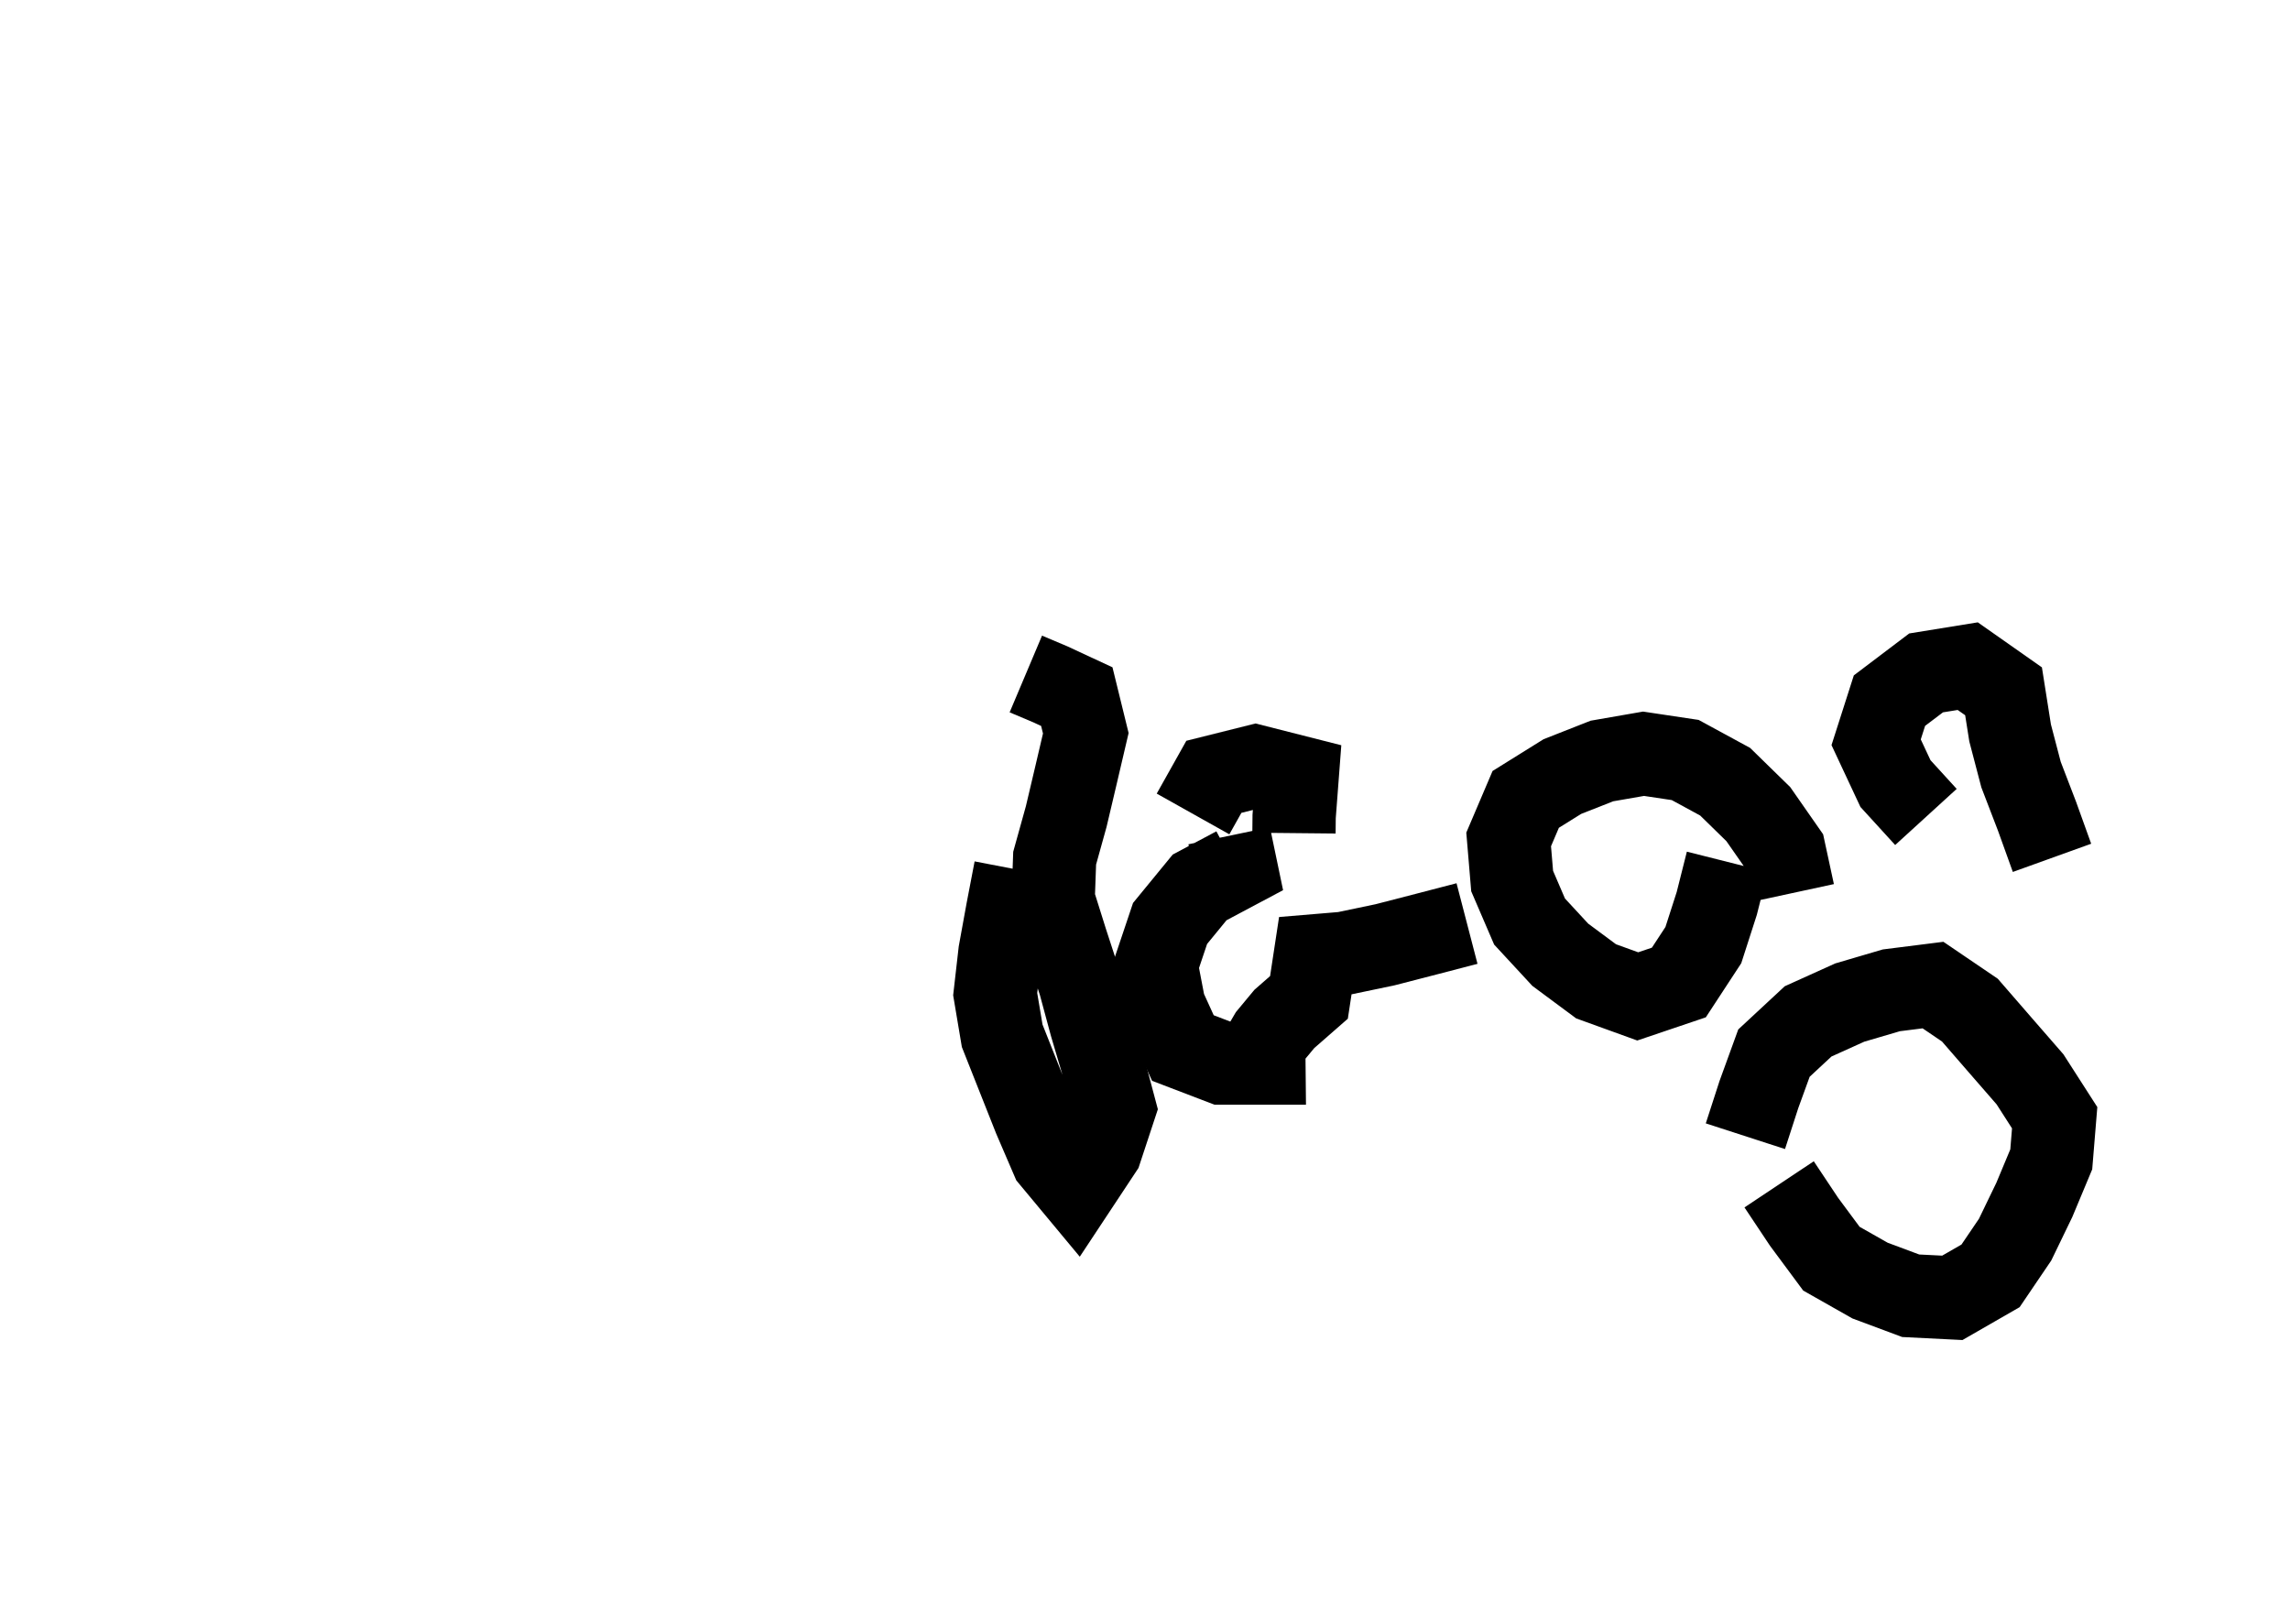 <?xml version="1.0" ?>
<svg baseProfile="full" height="195mm" version="1.1" viewBox="0 0 27.5 19.5" width="275mm" xmlns="http://www.w3.org/2000/svg" xmlns:ev="http://www.w3.org/2001/xml-events" xmlns:xlink="http://www.w3.org/1999/xlink">
	<defs/>
	<path d="M 15.539,10.005 L 15.539,10.005 L 15.541,9.805 L 15.577,9.331 L 15.077,9.204 L 14.577,9.329 L 14.327,9.775 M 14.761,10.037 L 14.761,10.037 L 14.842,10.425 L 14.406,10.657 L 14.051,11.09 L 13.883,11.59 L 13.979,12.09 L 14.205,12.586 L 14.678,12.767 L 15.178,12.767 L 15.176,12.573 L 15.252,12.443 L 15.423,12.237 L 15.719,11.978 L 15.795,11.478 L 16.141,11.449 L 16.633,11.346 L 17.125,11.219 L 17.617,11.091" fill="none" stroke="#000000" stroke-width="1"/>
	<path d="M 19.863,9.744 L 19.863,9.744 M 20.742,10.35 L 20.742,10.35 L 20.616,10.85 L 20.455,11.35 L 20.161,11.799 L 19.667,11.966 L 19.167,11.785 L 18.737,11.466 L 18.368,11.067 L 18.159,10.581 L 18.117,10.081 L 18.322,9.6 L 18.762,9.326 L 19.237,9.139 L 19.737,9.052 L 20.237,9.127 L 20.717,9.388 L 21.115,9.777 L 21.426,10.223 L 21.534,10.723 M 21.365,14.223 L 21.365,14.223 L 21.664,14.672 L 21.993,15.116 L 22.457,15.379 L 22.945,15.561 L 23.445,15.586 L 23.904,15.322 L 24.199,14.887 L 24.43,14.409 L 24.633,13.923 L 24.674,13.423 L 24.378,12.962 L 24.017,12.547 L 23.656,12.131 L 23.213,11.83 L 22.713,11.893 L 22.213,12.04 L 21.713,12.266 L 21.303,12.647 L 21.122,13.145 L 20.96,13.645 M 24.642,10.302 L 24.642,10.302 L 24.462,9.802 L 24.27,9.302 L 24.139,8.802 L 24.06,8.302 L 23.63,8 L 23.13,8.081 L 22.69,8.414 L 22.53,8.914 L 22.762,9.41 L 23.128,9.811" fill="none" stroke="#000000" stroke-width="1"/>
	<path d="M 12.319,8.094 L 12.319,8.094 L 12.615,8.219 L 12.931,8.366 L 13.039,8.806 L 12.922,9.306 L 12.804,9.806 L 12.665,10.306 L 12.647,10.806 L 12.804,11.306 L 12.967,11.806 L 13.102,12.306 L 13.25,12.806 L 13.383,13.306 L 13.218,13.806 L 12.921,14.255 L 12.635,13.911 L 12.425,13.423 L 12.23,12.931 L 12.035,12.439 L 11.951,11.939 L 12.008,11.439 L 12.099,10.939 L 12.195,10.439" fill="none" stroke="#000000" stroke-width="1"/>
</svg>
